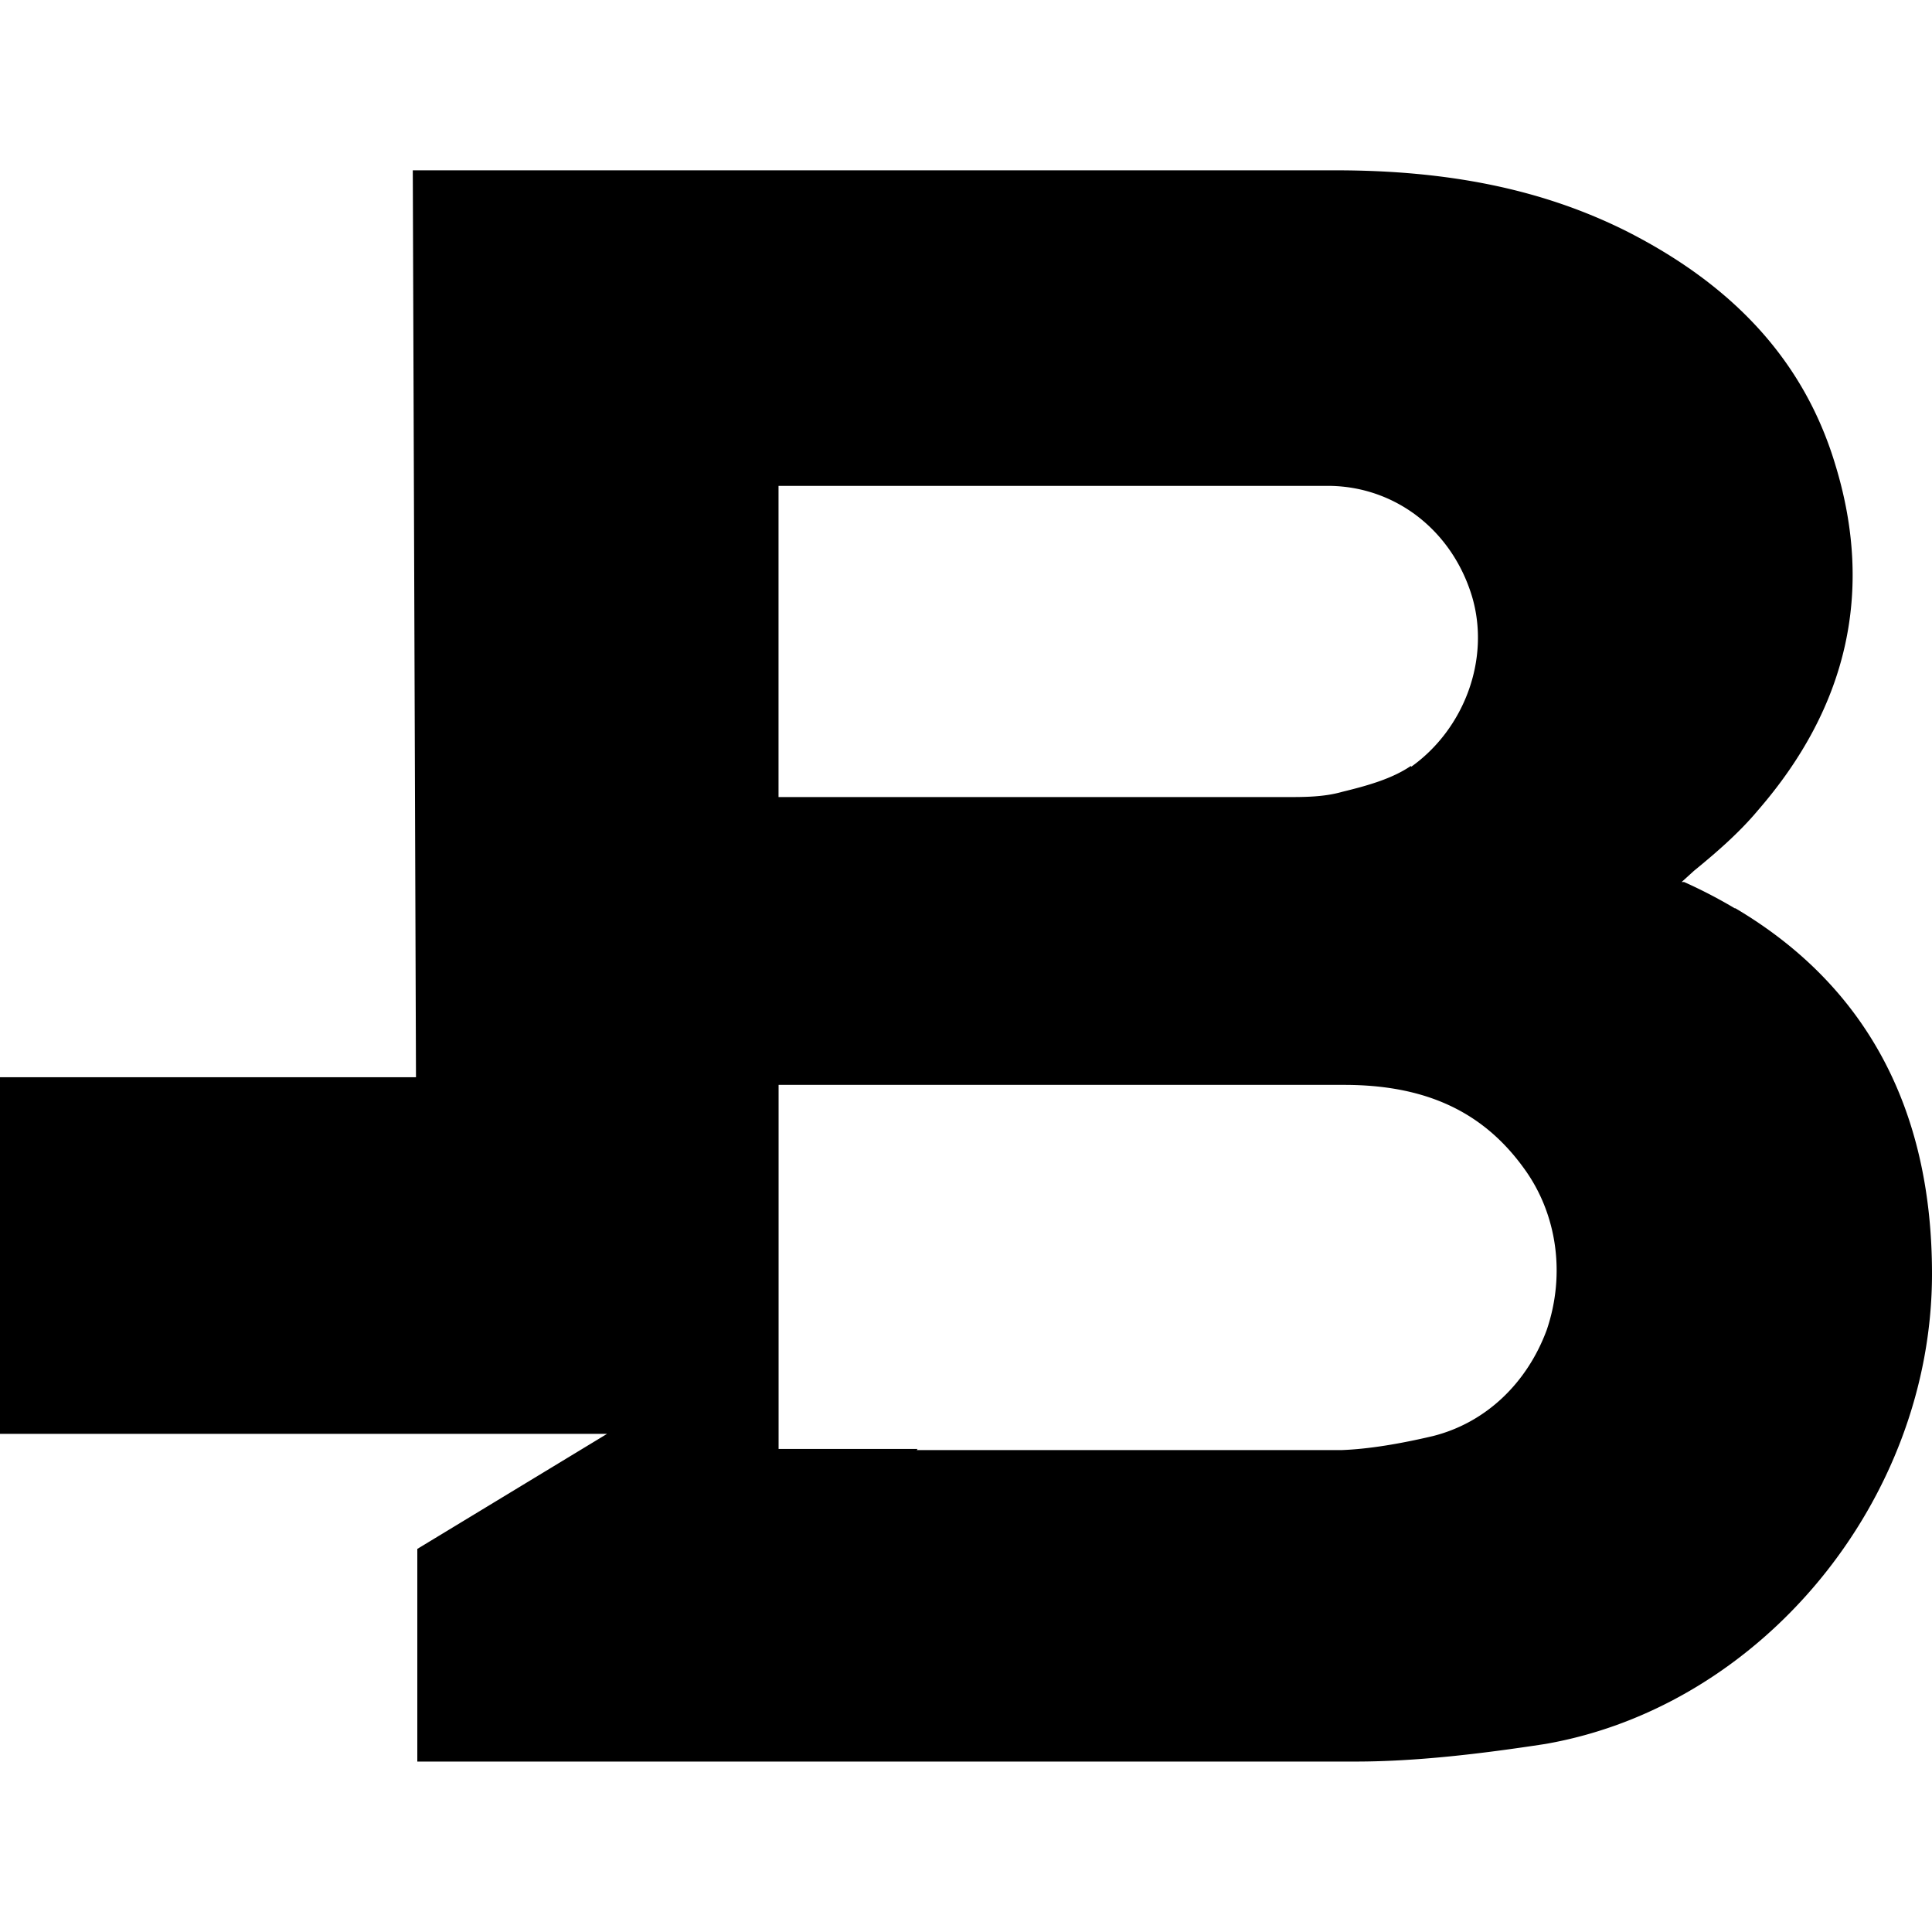 <svg xmlns="http://www.w3.org/2000/svg" width="32" height="32" viewBox="0 0 32 32"><path d="M28.744 15.051a8.148 8.148 0 0 0-.85-.442h-.041l.205-.186c.371-.303.75-.631 1.063-1.006 1.482-1.71 1.913-3.622 1.285-5.695-.506-1.709-1.663-2.979-3.471-3.895-1.385-.692-2.942-1.006-4.814-1.006H6.837l.053 15.021H0v5.907h10.055l-3.143 1.906v3.522h15.535c1.006 0 2.076-.127 3.146-.291C29.188 28.261 32 24.841 32 21.098c0-2.731-1.093-4.779-3.268-6.061l.012.014zm-5.378-2.363c-.313.212-.716.325-1.134.427-.303.087-.629.087-.92.087h-8.417V8.048h9.151c1.093.025 2.013.756 2.337 1.837.303 1.029-.128 2.186-1.006 2.813l-.011-.01zm-8.168 11.311h-2.302v-6.03h9.366c1.344 0 2.297.438 2.977 1.379.554.756.693 1.762.379 2.682-.325.877-1.006 1.535-1.885 1.756-.541.127-1.058.215-1.512.232h-7.038l.015-.019z"/></svg>